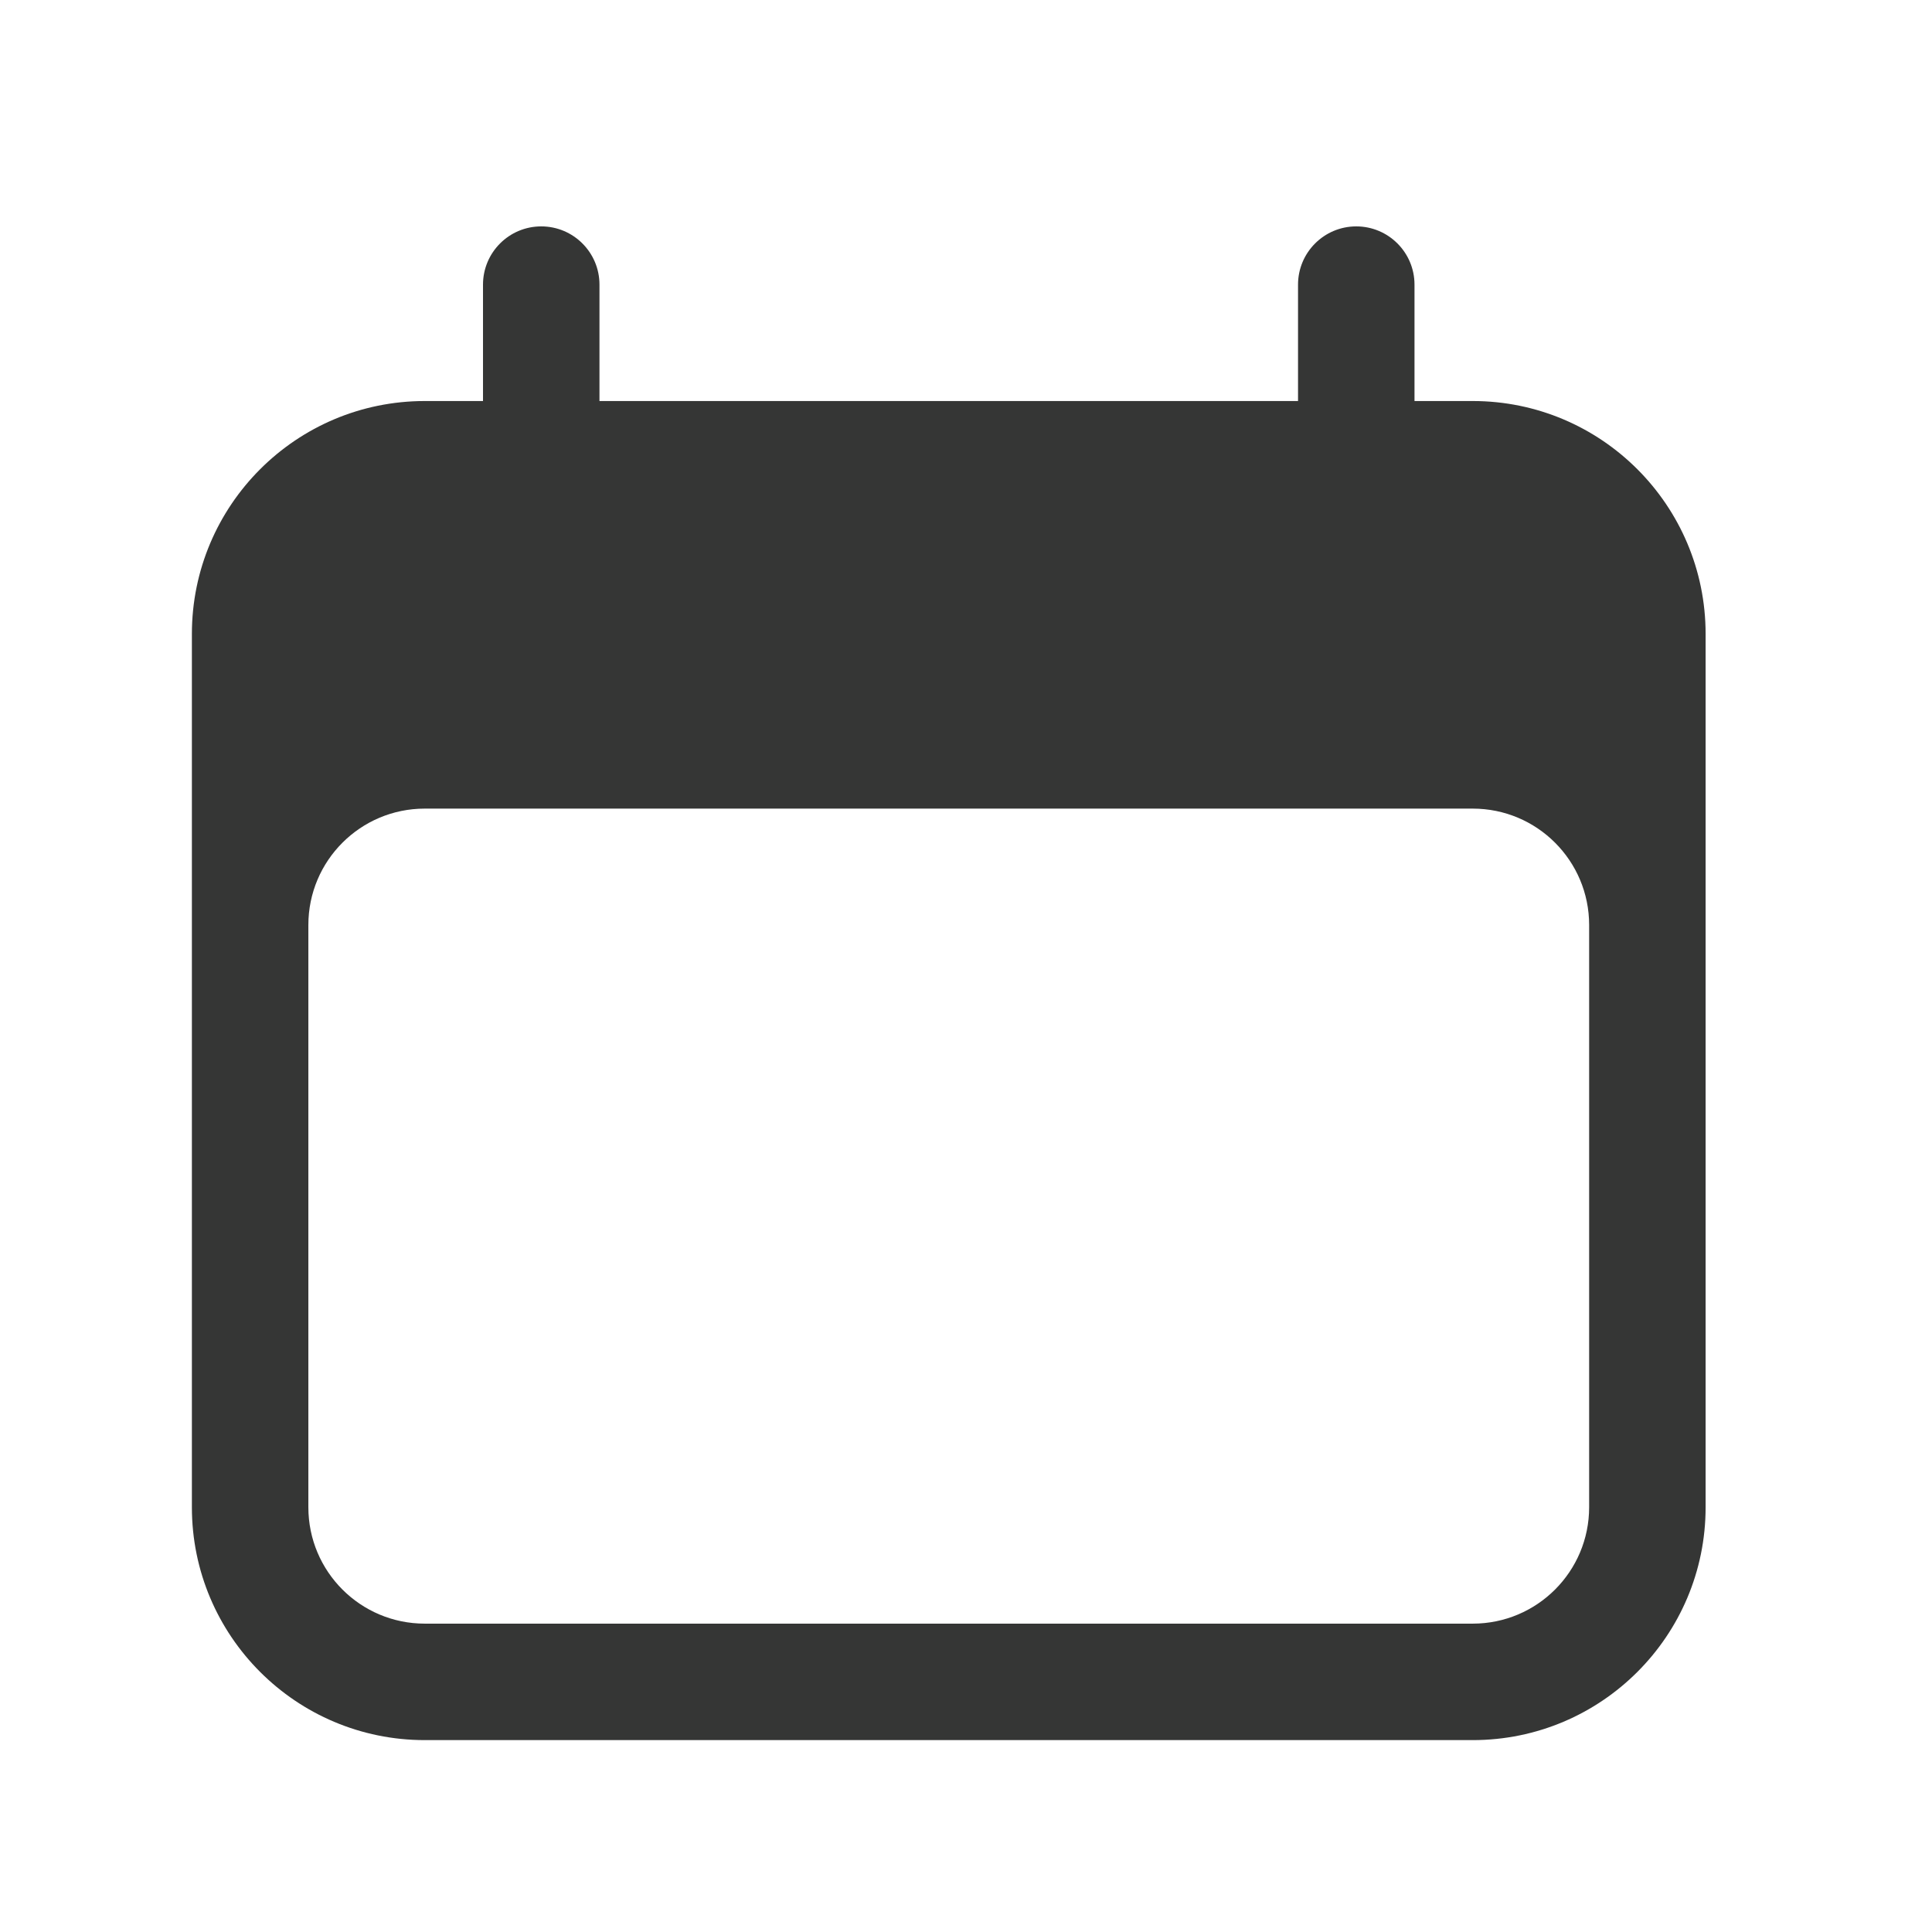<svg width="28" height="28" viewBox="0 0 28 28" fill="none" xmlns="http://www.w3.org/2000/svg">
<path fill-rule="evenodd" clip-rule="evenodd" d="M7.844 3.281C8.31 3.281 8.688 3.659 8.688 4.125V5.812H18.812V4.125C18.812 3.659 19.19 3.281 19.656 3.281C20.122 3.281 20.5 3.659 20.5 4.125V5.812H21.344C23.208 5.812 24.719 7.324 24.719 9.188V21.844C24.719 23.708 23.208 25.219 21.344 25.219H6.156C4.292 25.219 2.781 23.708 2.781 21.844V9.188C2.781 7.324 4.292 5.812 6.156 5.812H7V4.125C7 3.659 7.378 3.281 7.844 3.281ZM23.031 13.406C23.031 12.474 22.276 11.719 21.344 11.719H6.156C5.224 11.719 4.469 12.474 4.469 13.406V21.844C4.469 22.776 5.224 23.531 6.156 23.531H21.344C22.276 23.531 23.031 22.776 23.031 21.844V13.406Z" fill="#353635"/>
</svg>
